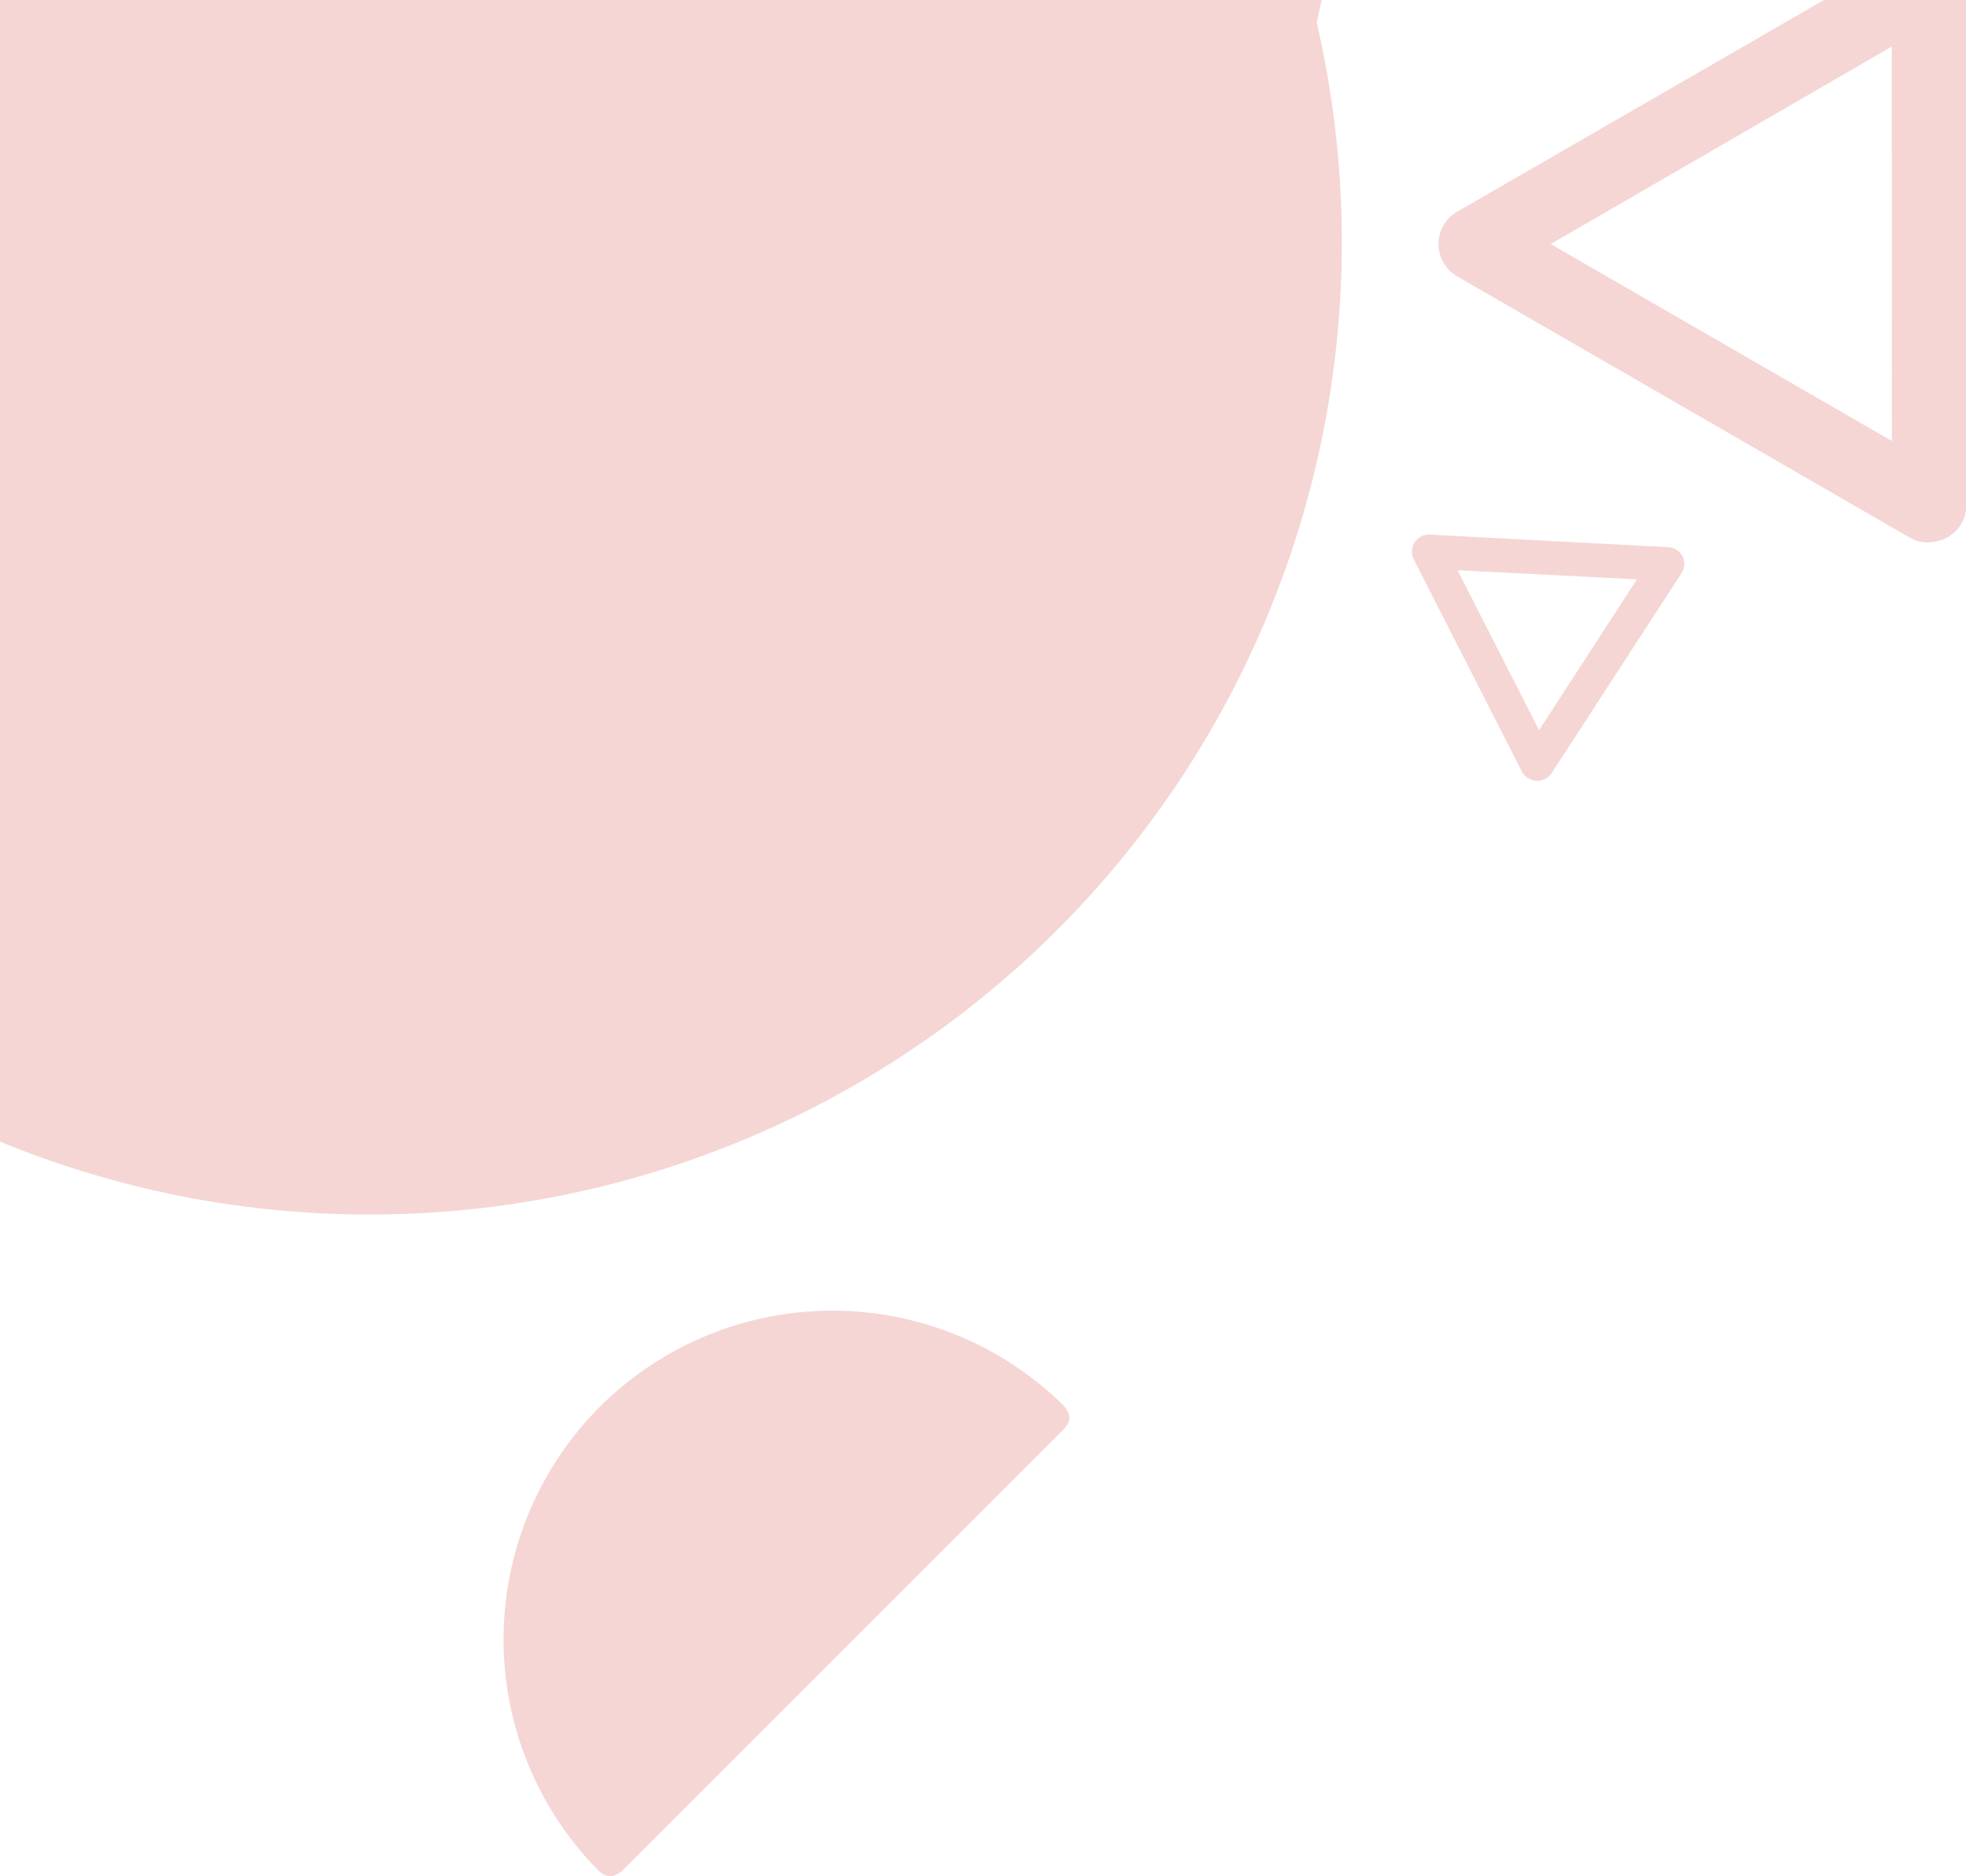 <svg xmlns="http://www.w3.org/2000/svg" viewBox="0 0 263 251"><defs><style>.a{fill:#d6594e;opacity:0.243;}</style></defs><path class="a" d="M-4386.193-904.5a2.77,2.77,0,0,1-1.334-.8.227.227,0,0,1-.022-.023,44.035,44.035,0,0,1,.288-61.938,44.043,44.043,0,0,1,61.916-.309c.007.007.014.015.022.022,1.049,1.186,1.282,2.107.021,3.381l-58.956,58.955a2.944,2.944,0,0,1-1.3.714Zm-81.306-98.255V-1155.5h176.8q-.312,1.507-.658,3A130.435,130.435,0,0,1-4288-1123a130,130,0,0,1-130,130A129.645,129.645,0,0,1-4467.5-1002.756Zm205.548-48.278a2.347,2.347,0,0,1-1.946-1.209l-14.484-28.428a2.294,2.294,0,0,1,.125-2.263,2.266,2.266,0,0,1,2.03-1.035l31.853,1.674a2.25,2.25,0,0,1,1.945,1.209,2.3,2.3,0,0,1-.126,2.262l-17.366,26.754a2.272,2.272,0,0,1-1.889,1.04C-4261.856-1051.03-4261.9-1051.031-4261.951-1051.034Zm.335-6.772,13.1-20.177-24-1.224Zm49.65-25.729-60.62-35a5.042,5.042,0,0,1-2.475-4.314,4.969,4.969,0,0,1,2.5-4.33l49.068-28.319h18.993v68.339a4.988,4.988,0,0,1-2.44,3.525,5.6,5.6,0,0,1-2.69.71A4.645,4.645,0,0,1-4211.965-1083.535Zm-48.086-39.311,45.639,26.35-.013-52.777Z" transform="translate(4467.499 1155.5)"/></svg>
